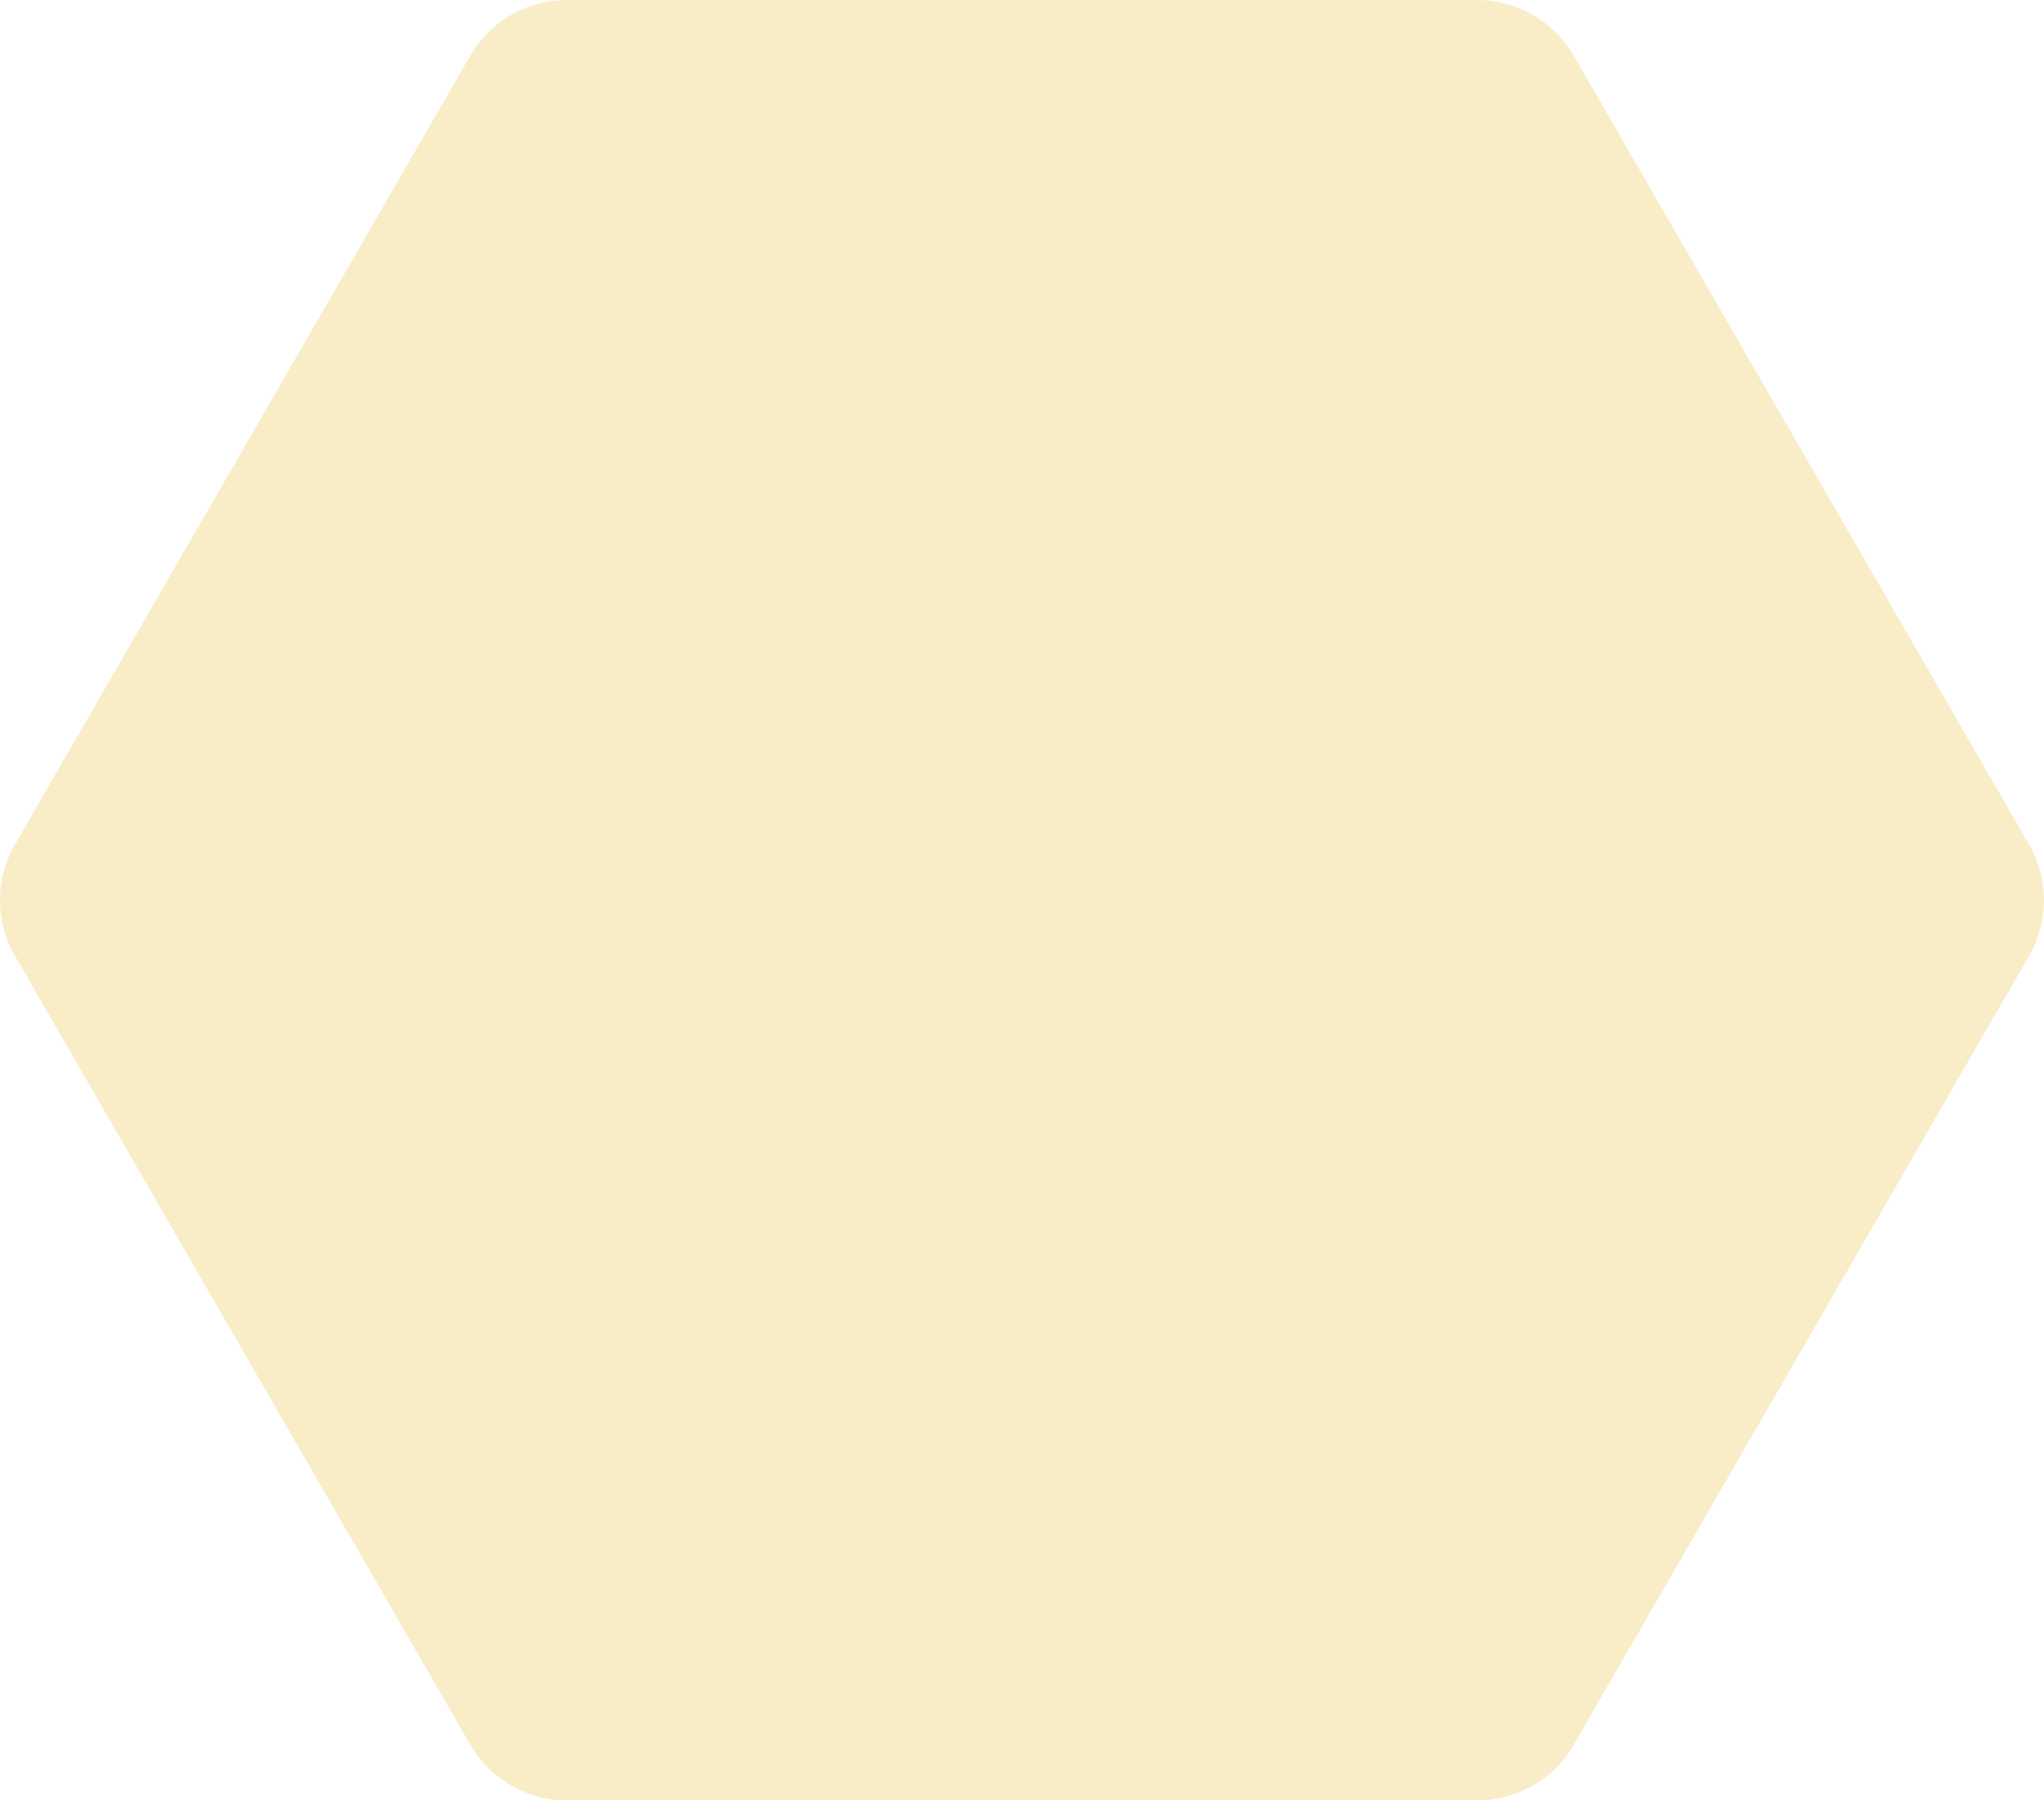 <svg xmlns="http://www.w3.org/2000/svg" width="260" height="228.946" viewBox="0 0 260 228.946">
  <path id="Path_4" data-name="Path 4" d="M191.007,0a14.176,14.176,0,0,1,12.277,7.088l57.911,100.3a14.176,14.176,0,0,1,0,14.177l-57.911,100.3a14.176,14.176,0,0,1-12.277,7.088H75.182a14.176,14.176,0,0,1-12.277-7.088L4.994,121.562a14.176,14.176,0,0,1,0-14.177L62.905,7.088A14.176,14.176,0,0,1,75.182,0Z" transform="translate(-3.094)" fill="#ebc347" opacity="0.3"/>
</svg>
